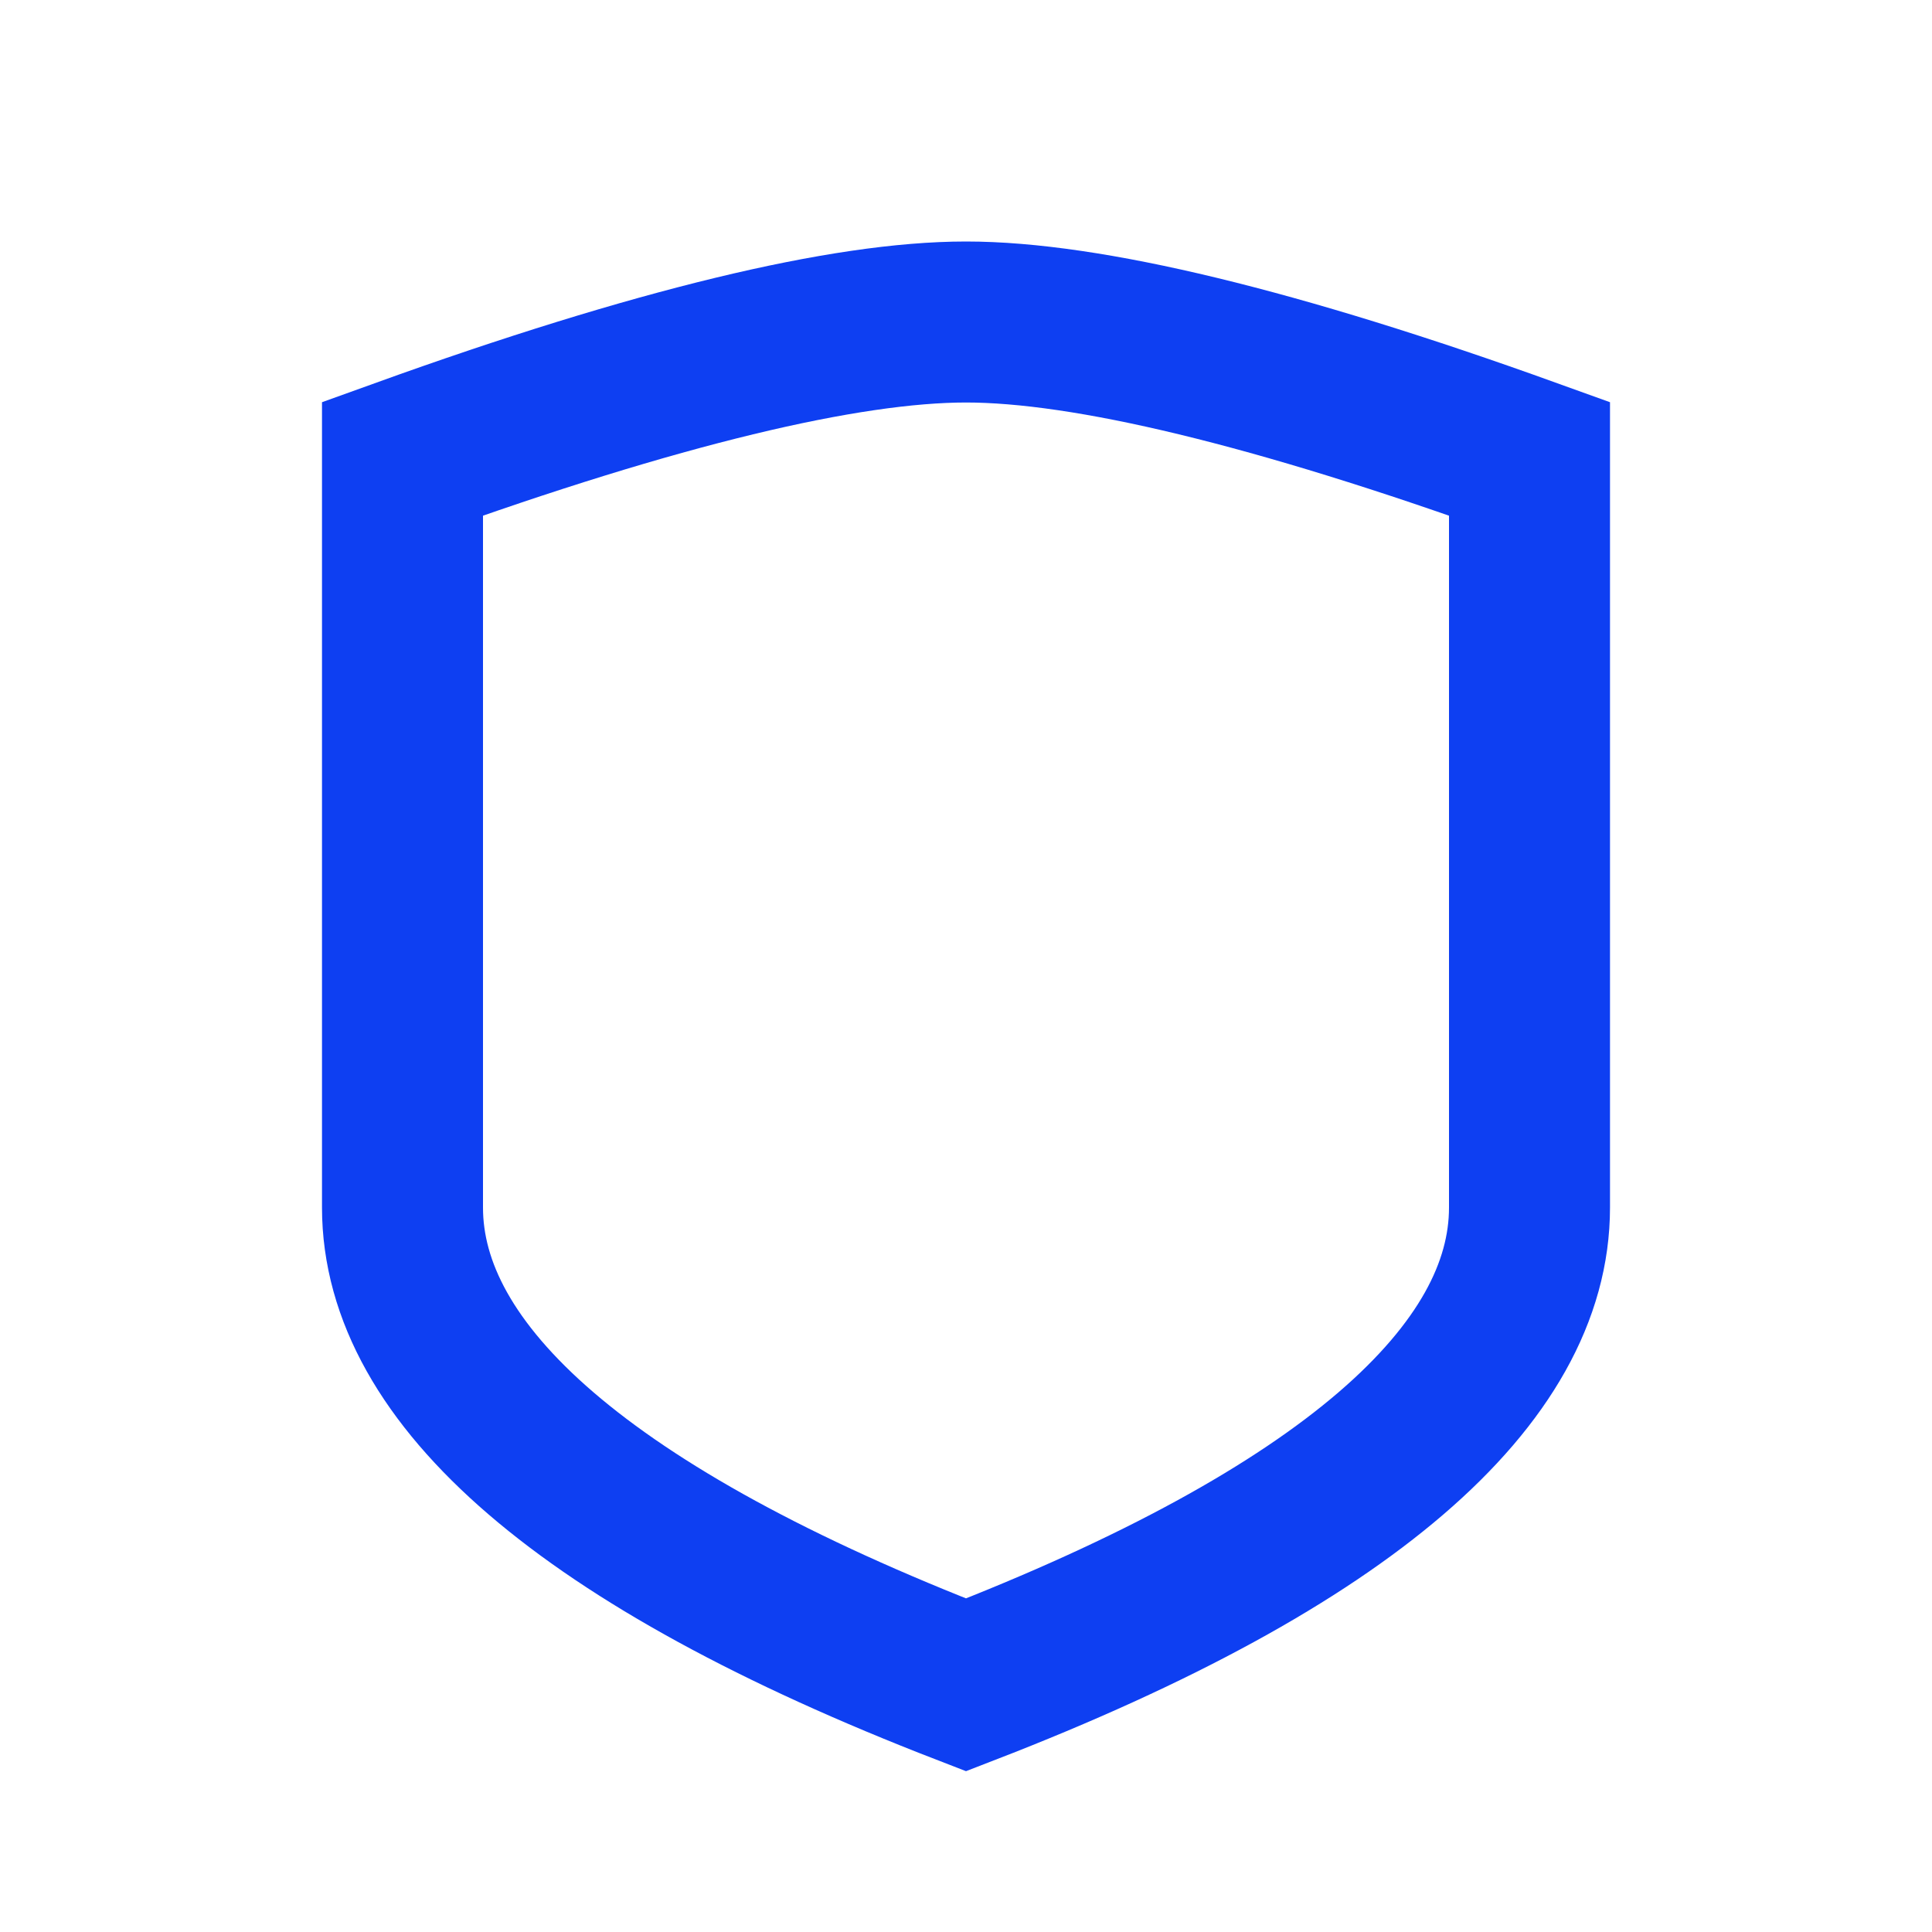 <svg xmlns="http://www.w3.org/2000/svg" width="24" height="24" viewBox="0 0 24 24">
  <path fill="none" stroke="#0E3FF2" stroke-width="2" d="M5,19.301 C8.152,20.437 10.5,21 12,21 C13.5,21 15.848,20.437 19,19.301 C19,14.325 19,14.147 19,10 C19,7.927 16.743,5.904 12,4.07 C7.257,5.904 5,7.927 5,10 C5,14.147 5,14.325 5,19.301 Z" transform="rotate(-180 12 12.5)"/>
</svg>
